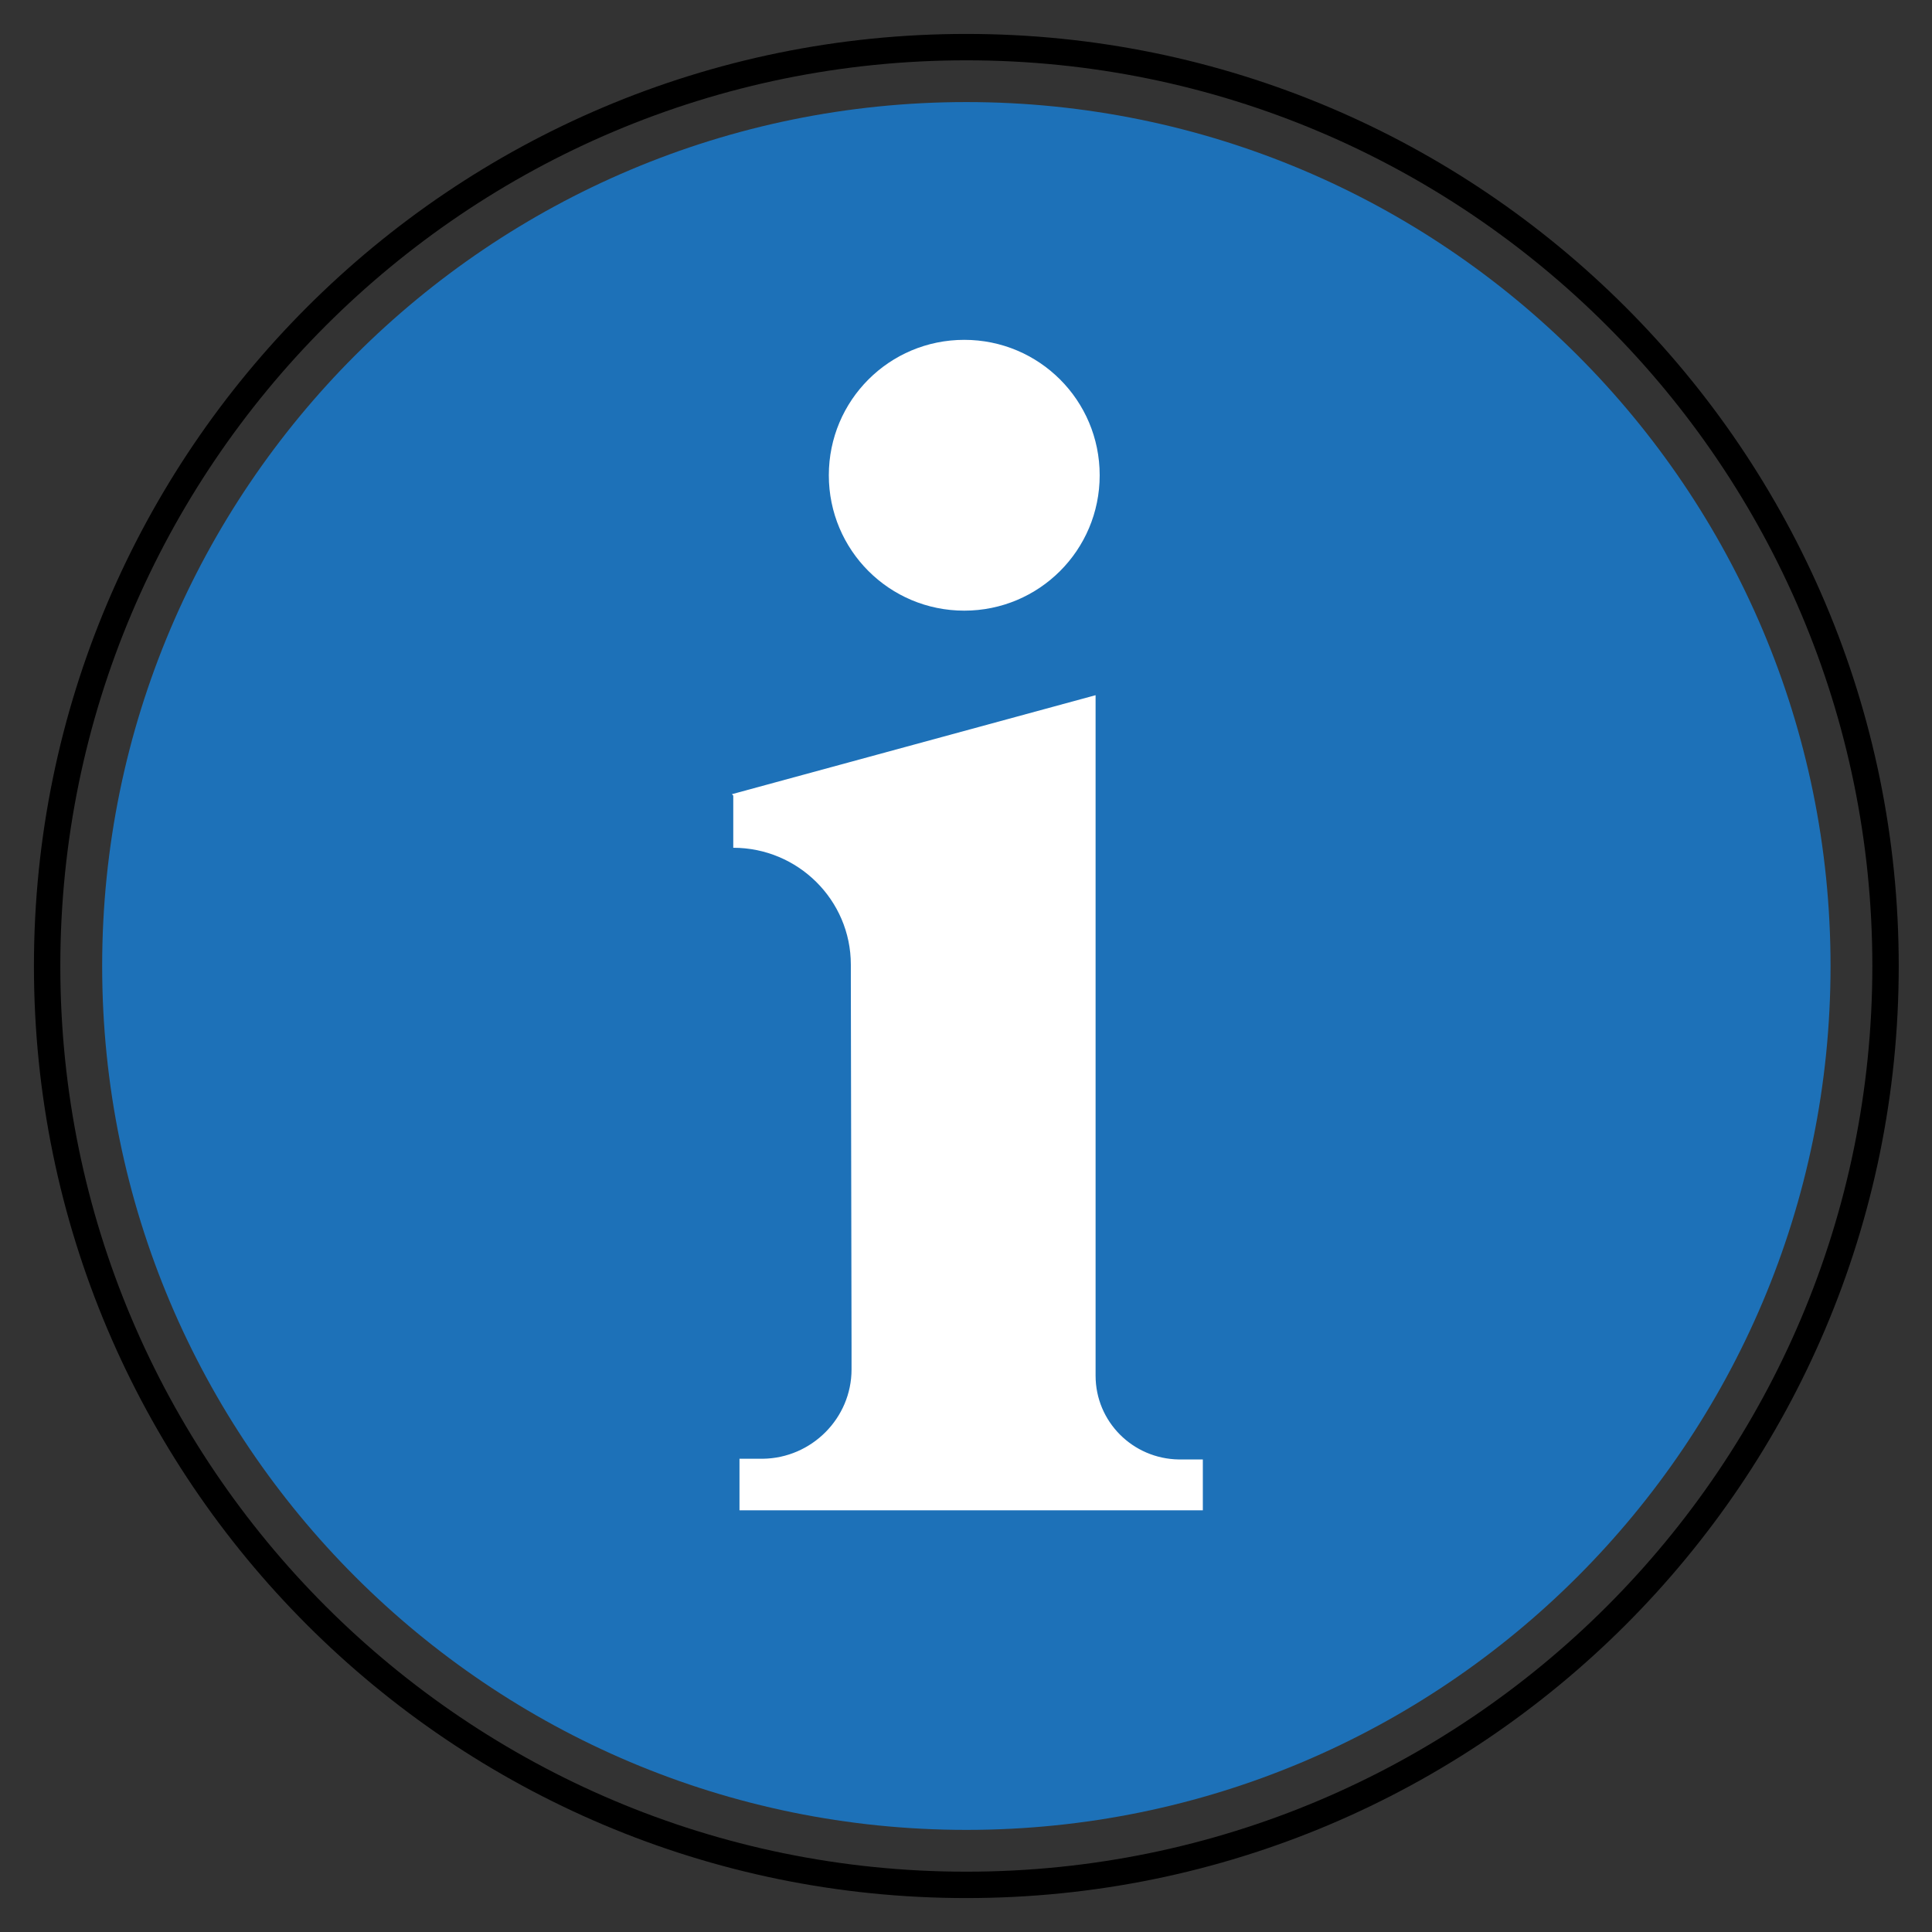 <svg width="41" height="41" viewBox="0 0 41 41" fill="none" xmlns="http://www.w3.org/2000/svg">
<rect x="0" y="0" width="41" height="41" fill="#333333" stroke="none"/>
<path d="M38.847 20.5C38.847 30.622 30.633 38.833 20.508 38.833C10.382 38.833 2.168 30.622 2.168 20.5C2.168 10.377 10.382 2.166 20.508 2.166C30.633 2.166 38.847 10.377 38.847 20.5Z" fill="#1D71B8"/>
<path d="M23.337 10.086C23.337 11.675 22.053 12.959 20.463 12.959C18.873 12.959 17.589 11.675 17.589 10.086C17.589 8.496 18.873 7.212 20.463 7.212C22.053 7.212 23.337 8.496 23.337 10.086Z" fill="white"/>
<path d="M15.532 16.854L23.25 14.753V29.193C23.25 30.17 24.038 30.957 25.016 30.972H25.526V32.051H15.693V30.957H16.189C17.225 30.943 18.071 30.097 18.071 29.061V28.58L18.056 20.792V20.471C18.056 19.1 16.933 17.991 15.561 17.991V16.883L15.532 16.854Z" fill="white"/>
<path d="M40.014 20.5C40.014 31.264 31.274 40 20.507 40C9.739 40 1 31.264 1 20.5C1 9.736 9.739 1 20.507 1C31.274 1 40.014 9.736 40.014 20.5Z" stroke="black" stroke-width="0.56" stroke-miterlimit="10"/>
</svg>
